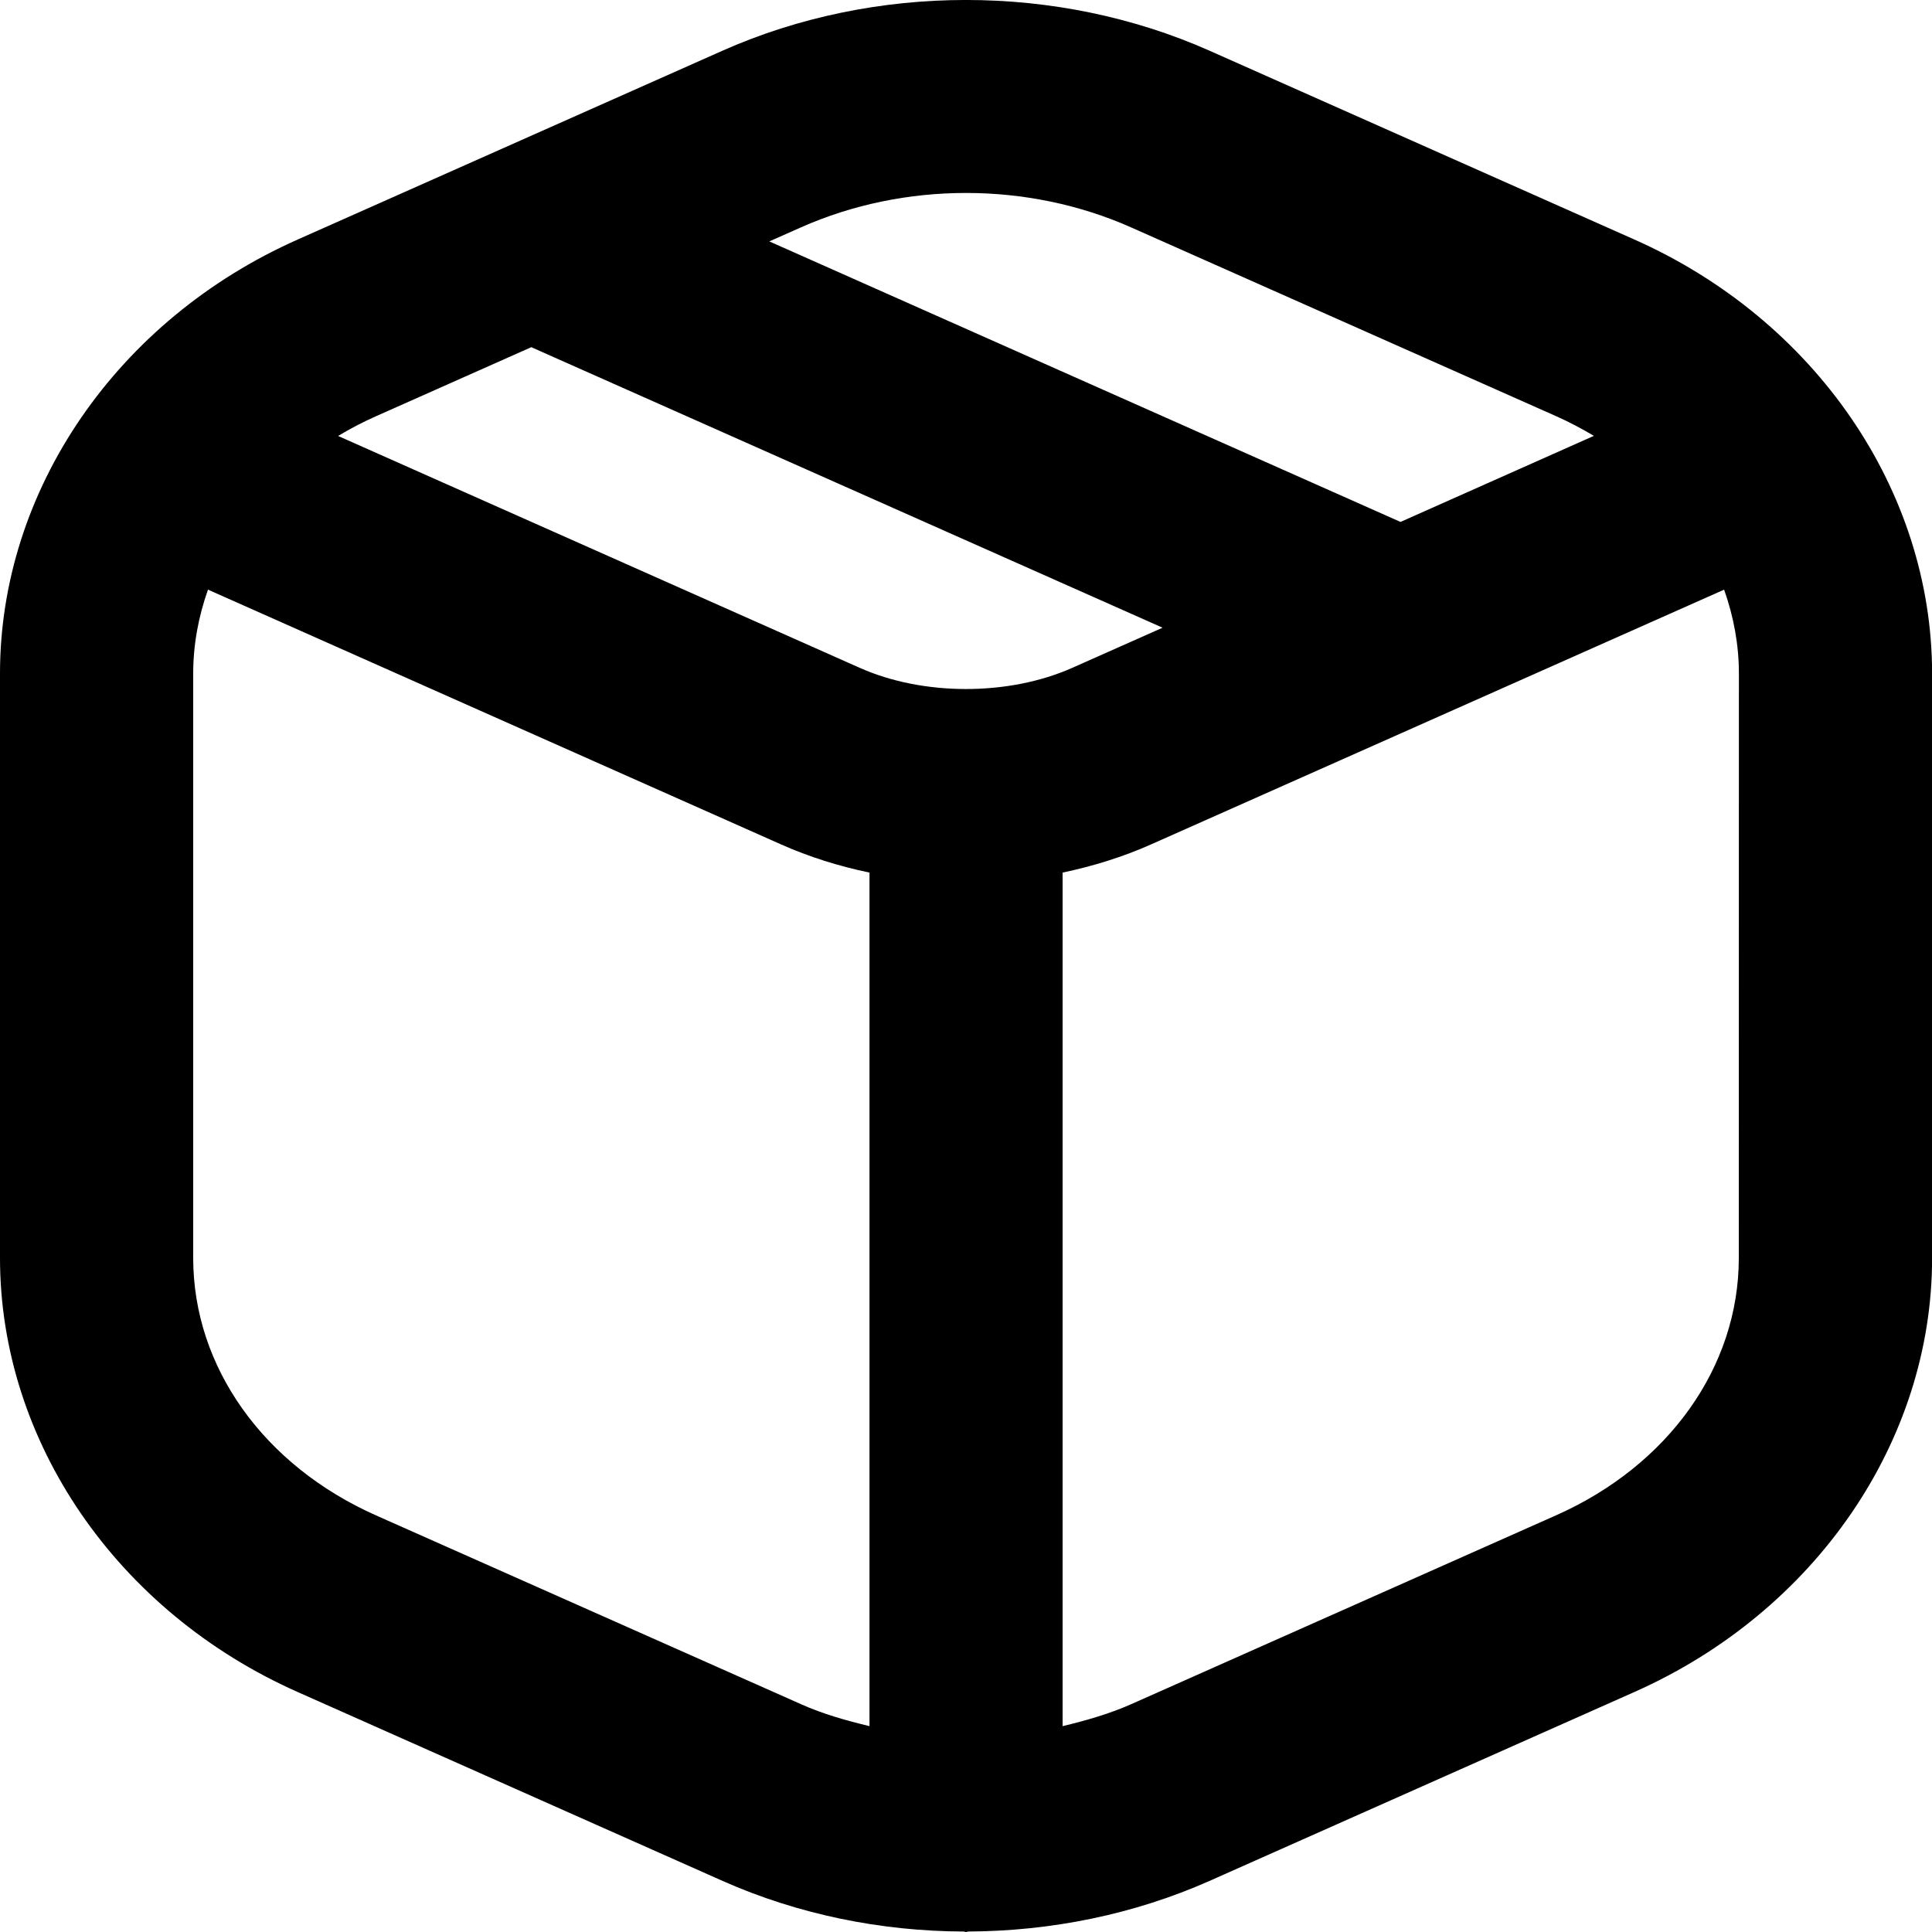 <svg width="20" height="20" viewBox="0 0 20 20" fill="none" xmlns="http://www.w3.org/2000/svg">
<path d="M16.918 2.479L12.519 0.524C10.942 -0.175 9.058 -0.175 7.481 0.524L3.083 2.479C1.21 3.31 0 5.075 0 6.972V13.023C0 14.921 1.21 16.685 3.082 17.516L7.482 19.472C8.262 19.818 9.118 19.992 9.974 19.995C9.983 19.995 9.991 20 10 20C10.009 20 10.017 19.995 10.026 19.995C10.882 19.991 11.738 19.818 12.519 19.472L16.918 17.516C18.791 16.685 20.001 14.921 20.001 13.023V6.972C20 5.075 18.79 3.31 16.918 2.479ZM11.707 2.353L16.106 4.307C16.244 4.368 16.375 4.438 16.5 4.512L14.498 5.403L7.964 2.499L8.293 2.353C9.362 1.879 10.639 1.879 11.707 2.353ZM5.5 3.594L12.035 6.498L11.101 6.913C10.444 7.206 9.556 7.206 8.899 6.913L3.5 4.513C3.625 4.438 3.756 4.369 3.894 4.308L5.5 3.594ZM3.894 15.688C2.726 15.169 2 14.148 2 13.023V6.972C2 6.672 2.055 6.381 2.153 6.104L8.087 8.742C8.375 8.87 8.683 8.967 9.001 9.033V17.869C8.76 17.811 8.521 17.744 8.295 17.643L3.894 15.688ZM18 13.023C18 14.148 17.274 15.17 16.105 15.688L11.707 17.643C11.48 17.743 11.241 17.811 11 17.869V9.033C11.318 8.966 11.626 8.87 11.914 8.742L17.848 6.104C17.946 6.381 18.001 6.673 18.001 6.972L18 13.023Z" fill="black"/>
</svg>
